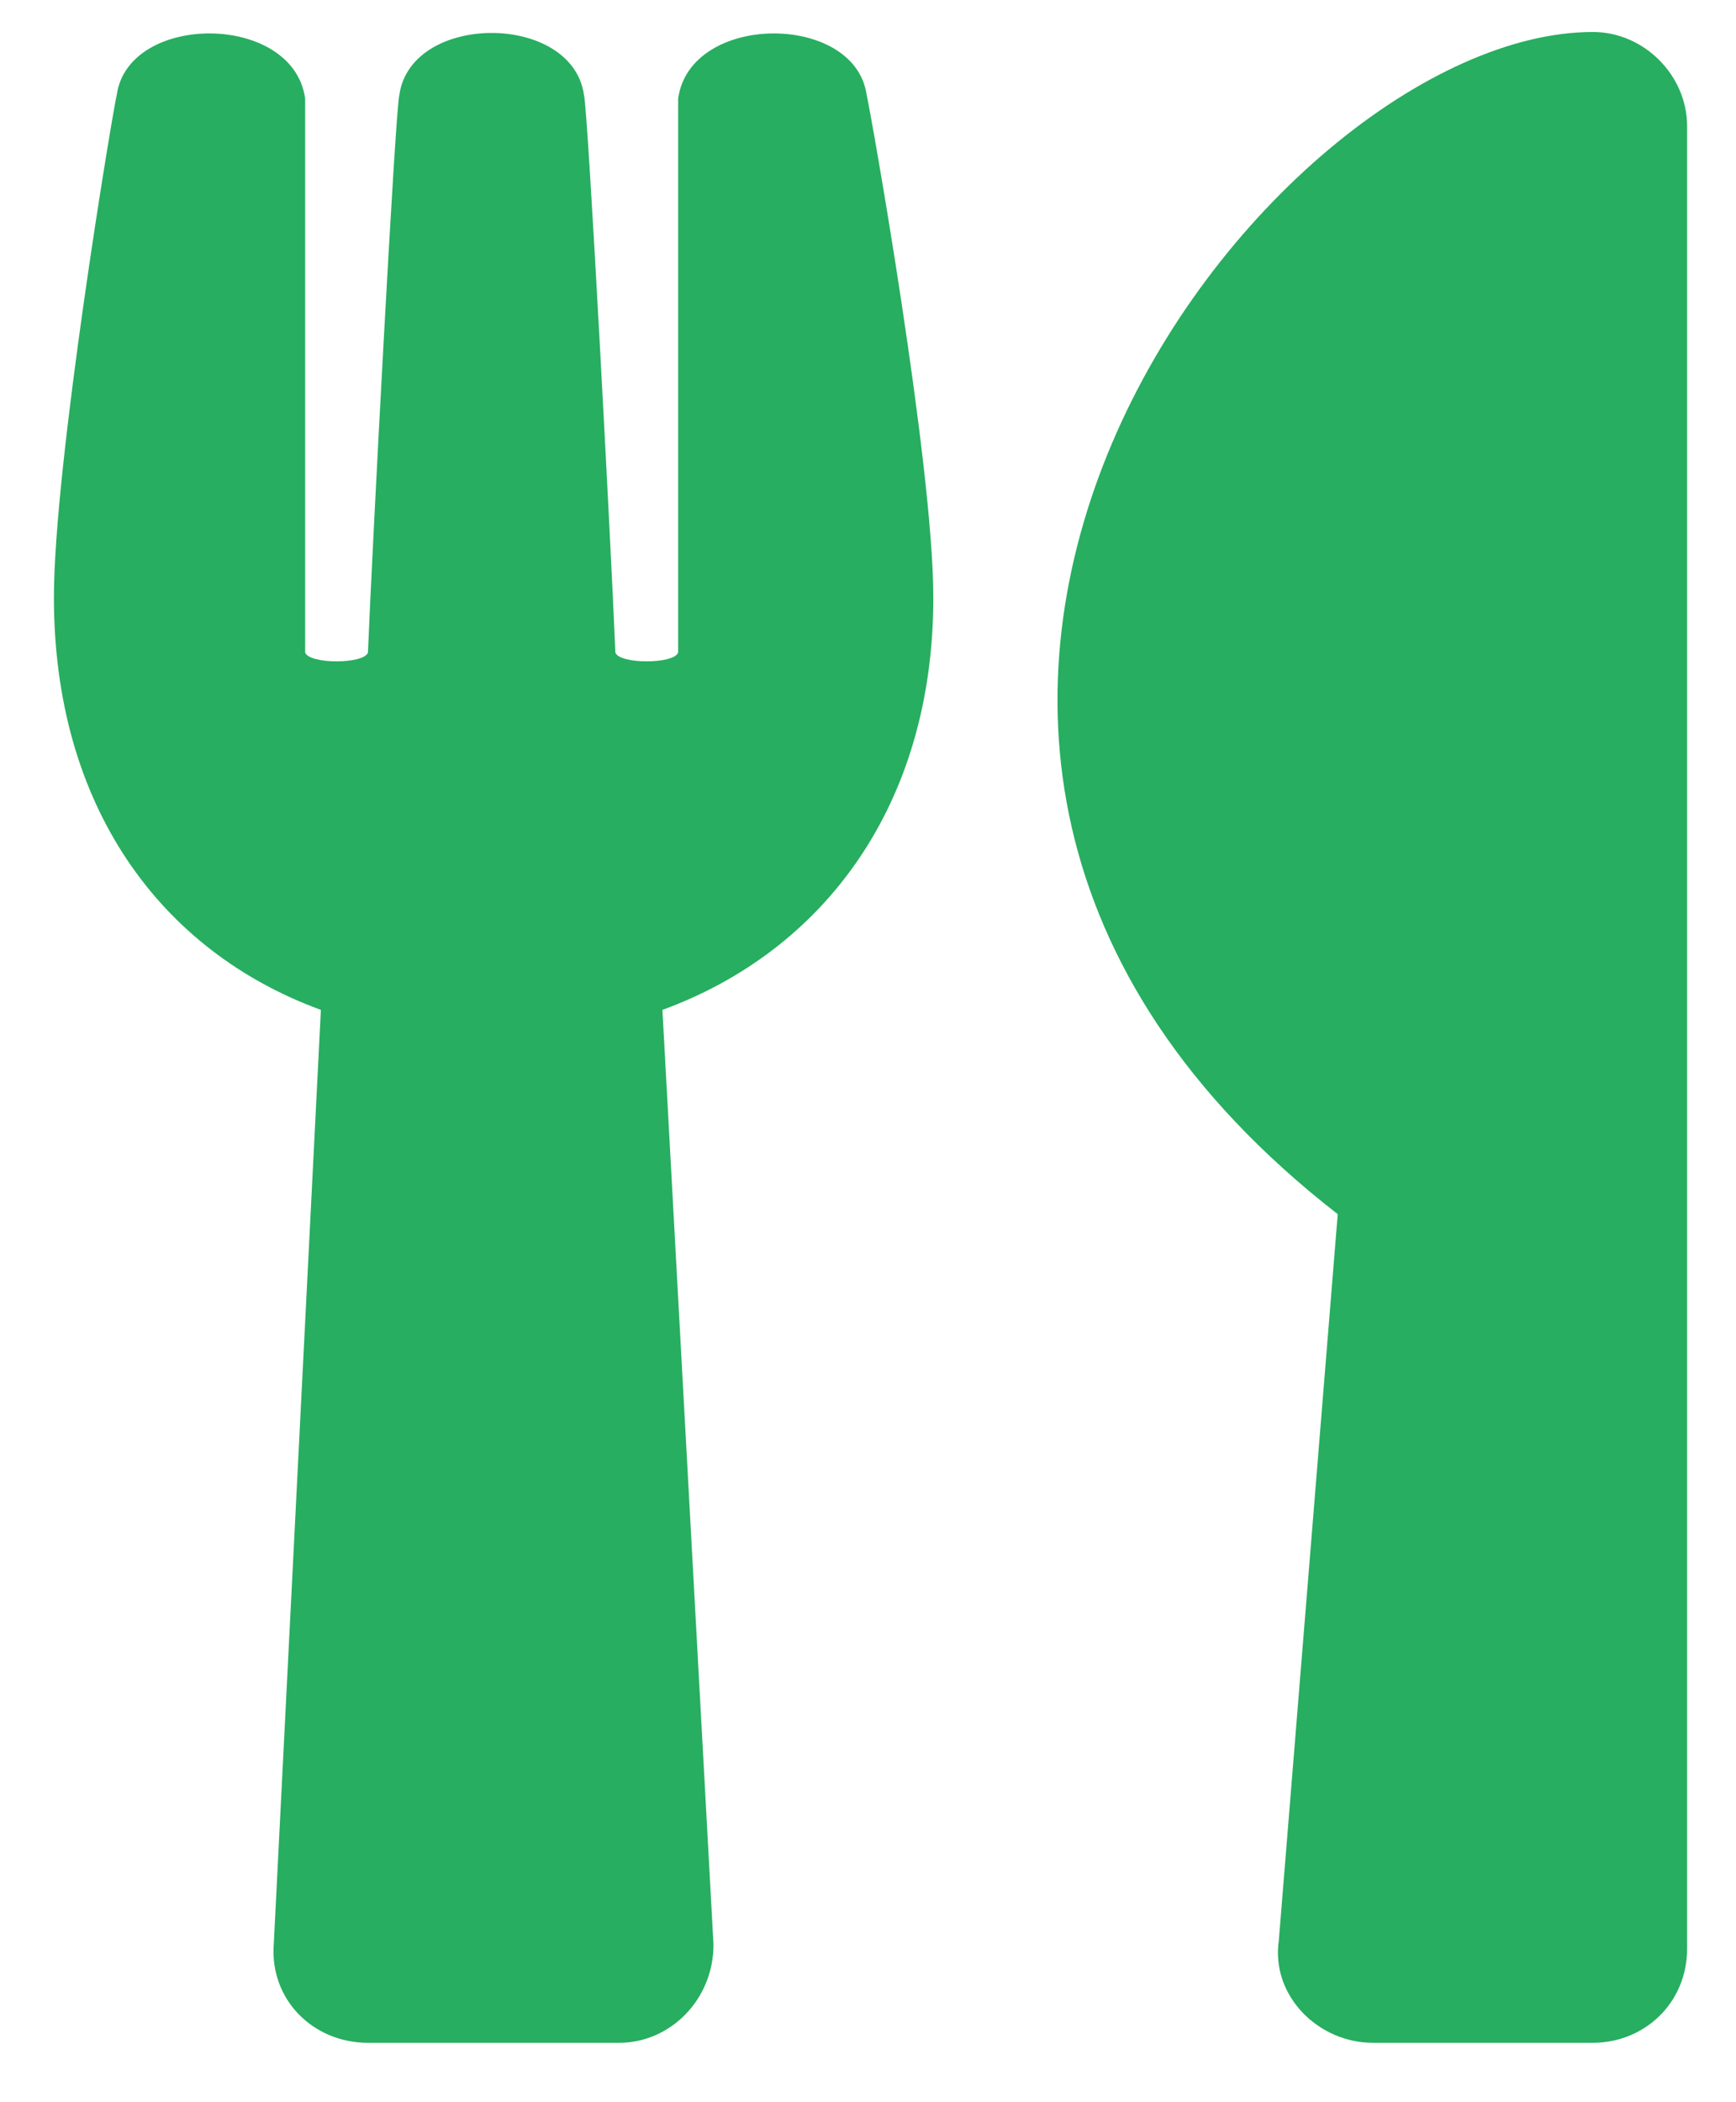 <svg width="19" height="23" viewBox="0 0 19 23" fill="none" xmlns="http://www.w3.org/2000/svg">
<path d="M9.485 1.037C9.527 1.209 10.215 5.077 10.215 6.537C10.215 8.815 9.012 10.405 7.25 11.049L7.809 21.276C7.809 21.877 7.336 22.35 6.777 22.35H4.027C3.426 22.35 2.953 21.877 2.996 21.276L3.512 11.049C1.75 10.405 0.59 8.815 0.59 6.537C0.59 5.077 1.235 1.209 1.278 1.037C1.406 0.135 3.211 0.135 3.34 1.08V7.139C3.383 7.268 3.985 7.268 4.027 7.139C4.07 6.065 4.328 1.166 4.371 1.037C4.5 0.135 6.262 0.135 6.391 1.037C6.434 1.166 6.692 6.065 6.735 7.139C6.777 7.268 7.379 7.268 7.422 7.139V1.08C7.551 0.135 9.356 0.135 9.485 1.037ZM14.641 13.284C7.895 8.041 13.867 0.35 17.434 0.35C17.992 0.35 18.465 0.823 18.465 1.381V21.319C18.465 21.92 17.992 22.35 17.434 22.35H15.027C14.426 22.35 13.91 21.834 13.996 21.233L14.641 13.284Z" fill="#27AE60"/>
</svg>
